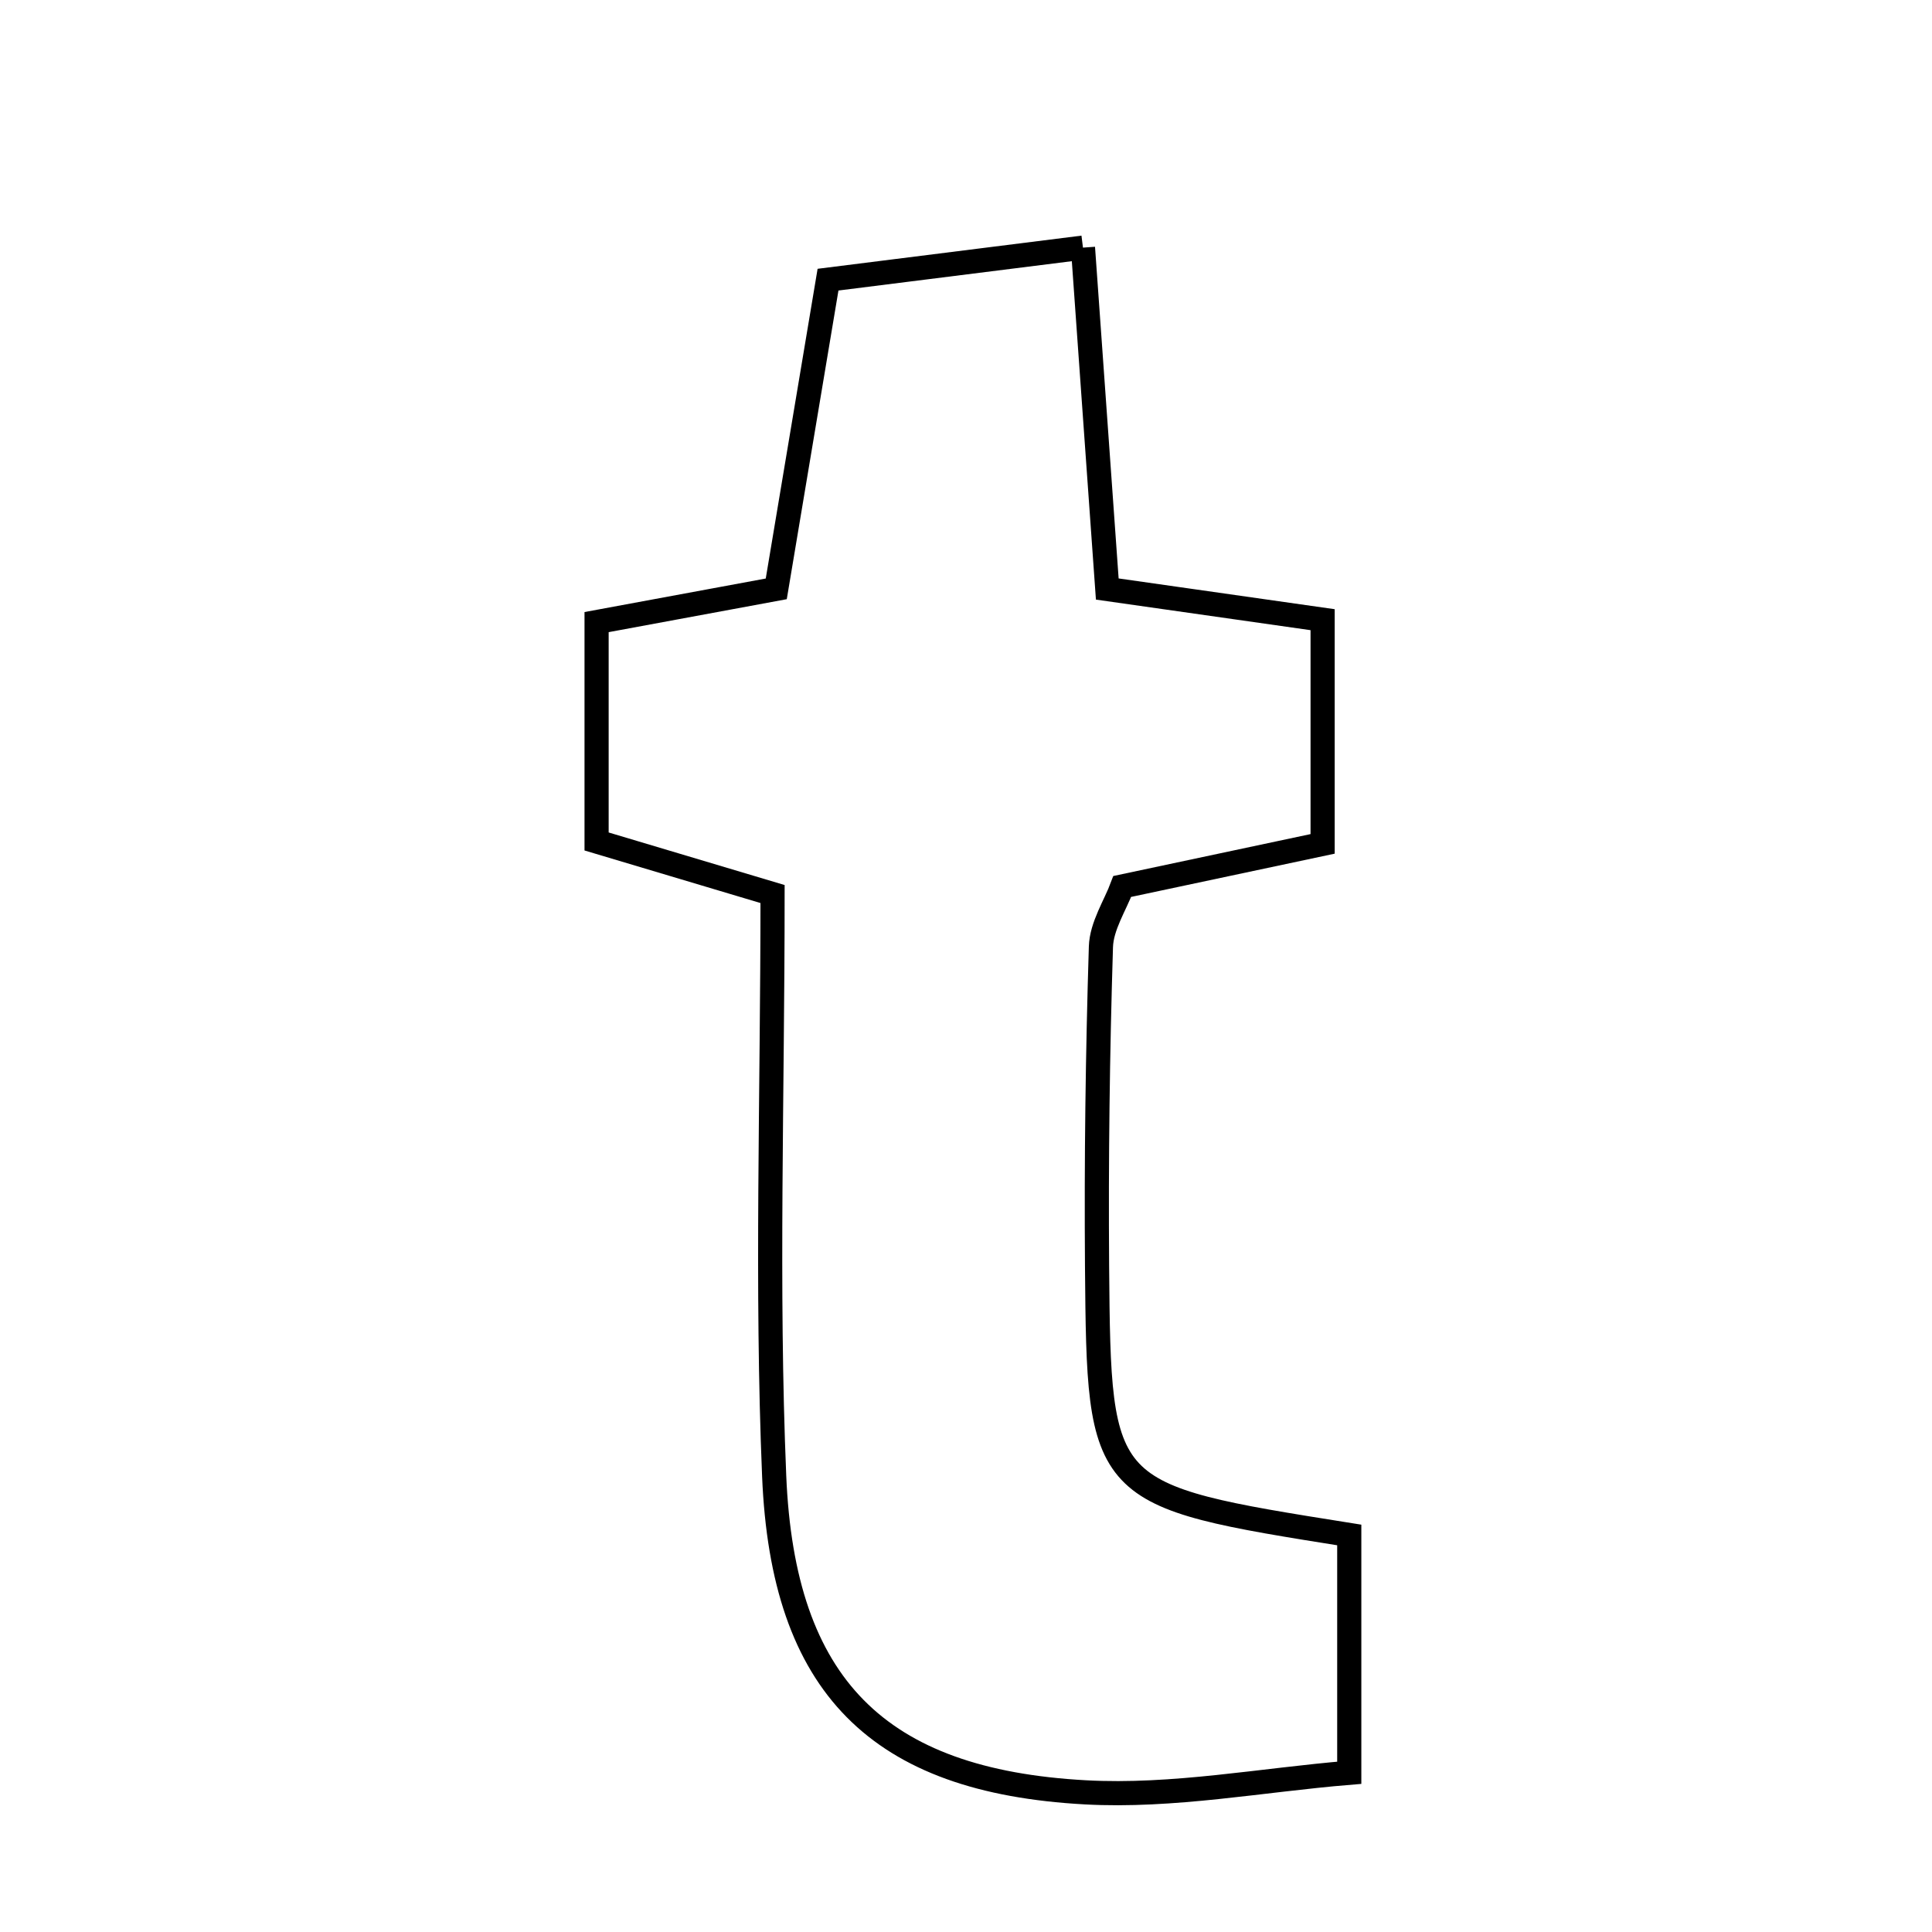 <svg xmlns="http://www.w3.org/2000/svg" viewBox="0.0 0.0 24.0 24.0" height="200px" width="200px"><path fill="none" stroke="black" stroke-width=".3" stroke-opacity="1.0"  filling="0" d="M13.453 3.076 C13.561 4.597 13.653 5.879 13.755 7.317 C14.626 7.441 15.434 7.557 16.43 7.698 C16.43 8.583 16.43 9.469 16.43 10.483 C15.602 10.659 14.796 10.831 13.941 11.012 C13.854 11.246 13.684 11.502 13.676 11.762 C13.635 13.084 13.618 14.407 13.628 15.729 C13.652 18.575 13.661 18.575 16.761 19.068 C16.761 19.938 16.761 20.838 16.761 22.022 C15.677 22.111 14.572 22.325 13.482 22.265 C10.905 22.124 9.725 20.942 9.617 18.335 C9.519 15.984 9.597 13.625 9.597 11.106 C8.69 10.835 8.073 10.65 7.411 10.453 C7.411 9.528 7.411 8.697 7.411 7.728 C8.176 7.587 8.883 7.456 9.643 7.315 C9.853 6.062 10.053 4.861 10.286 3.474 C11.295 3.347 12.277 3.223 13.453 3.076"></path></svg>